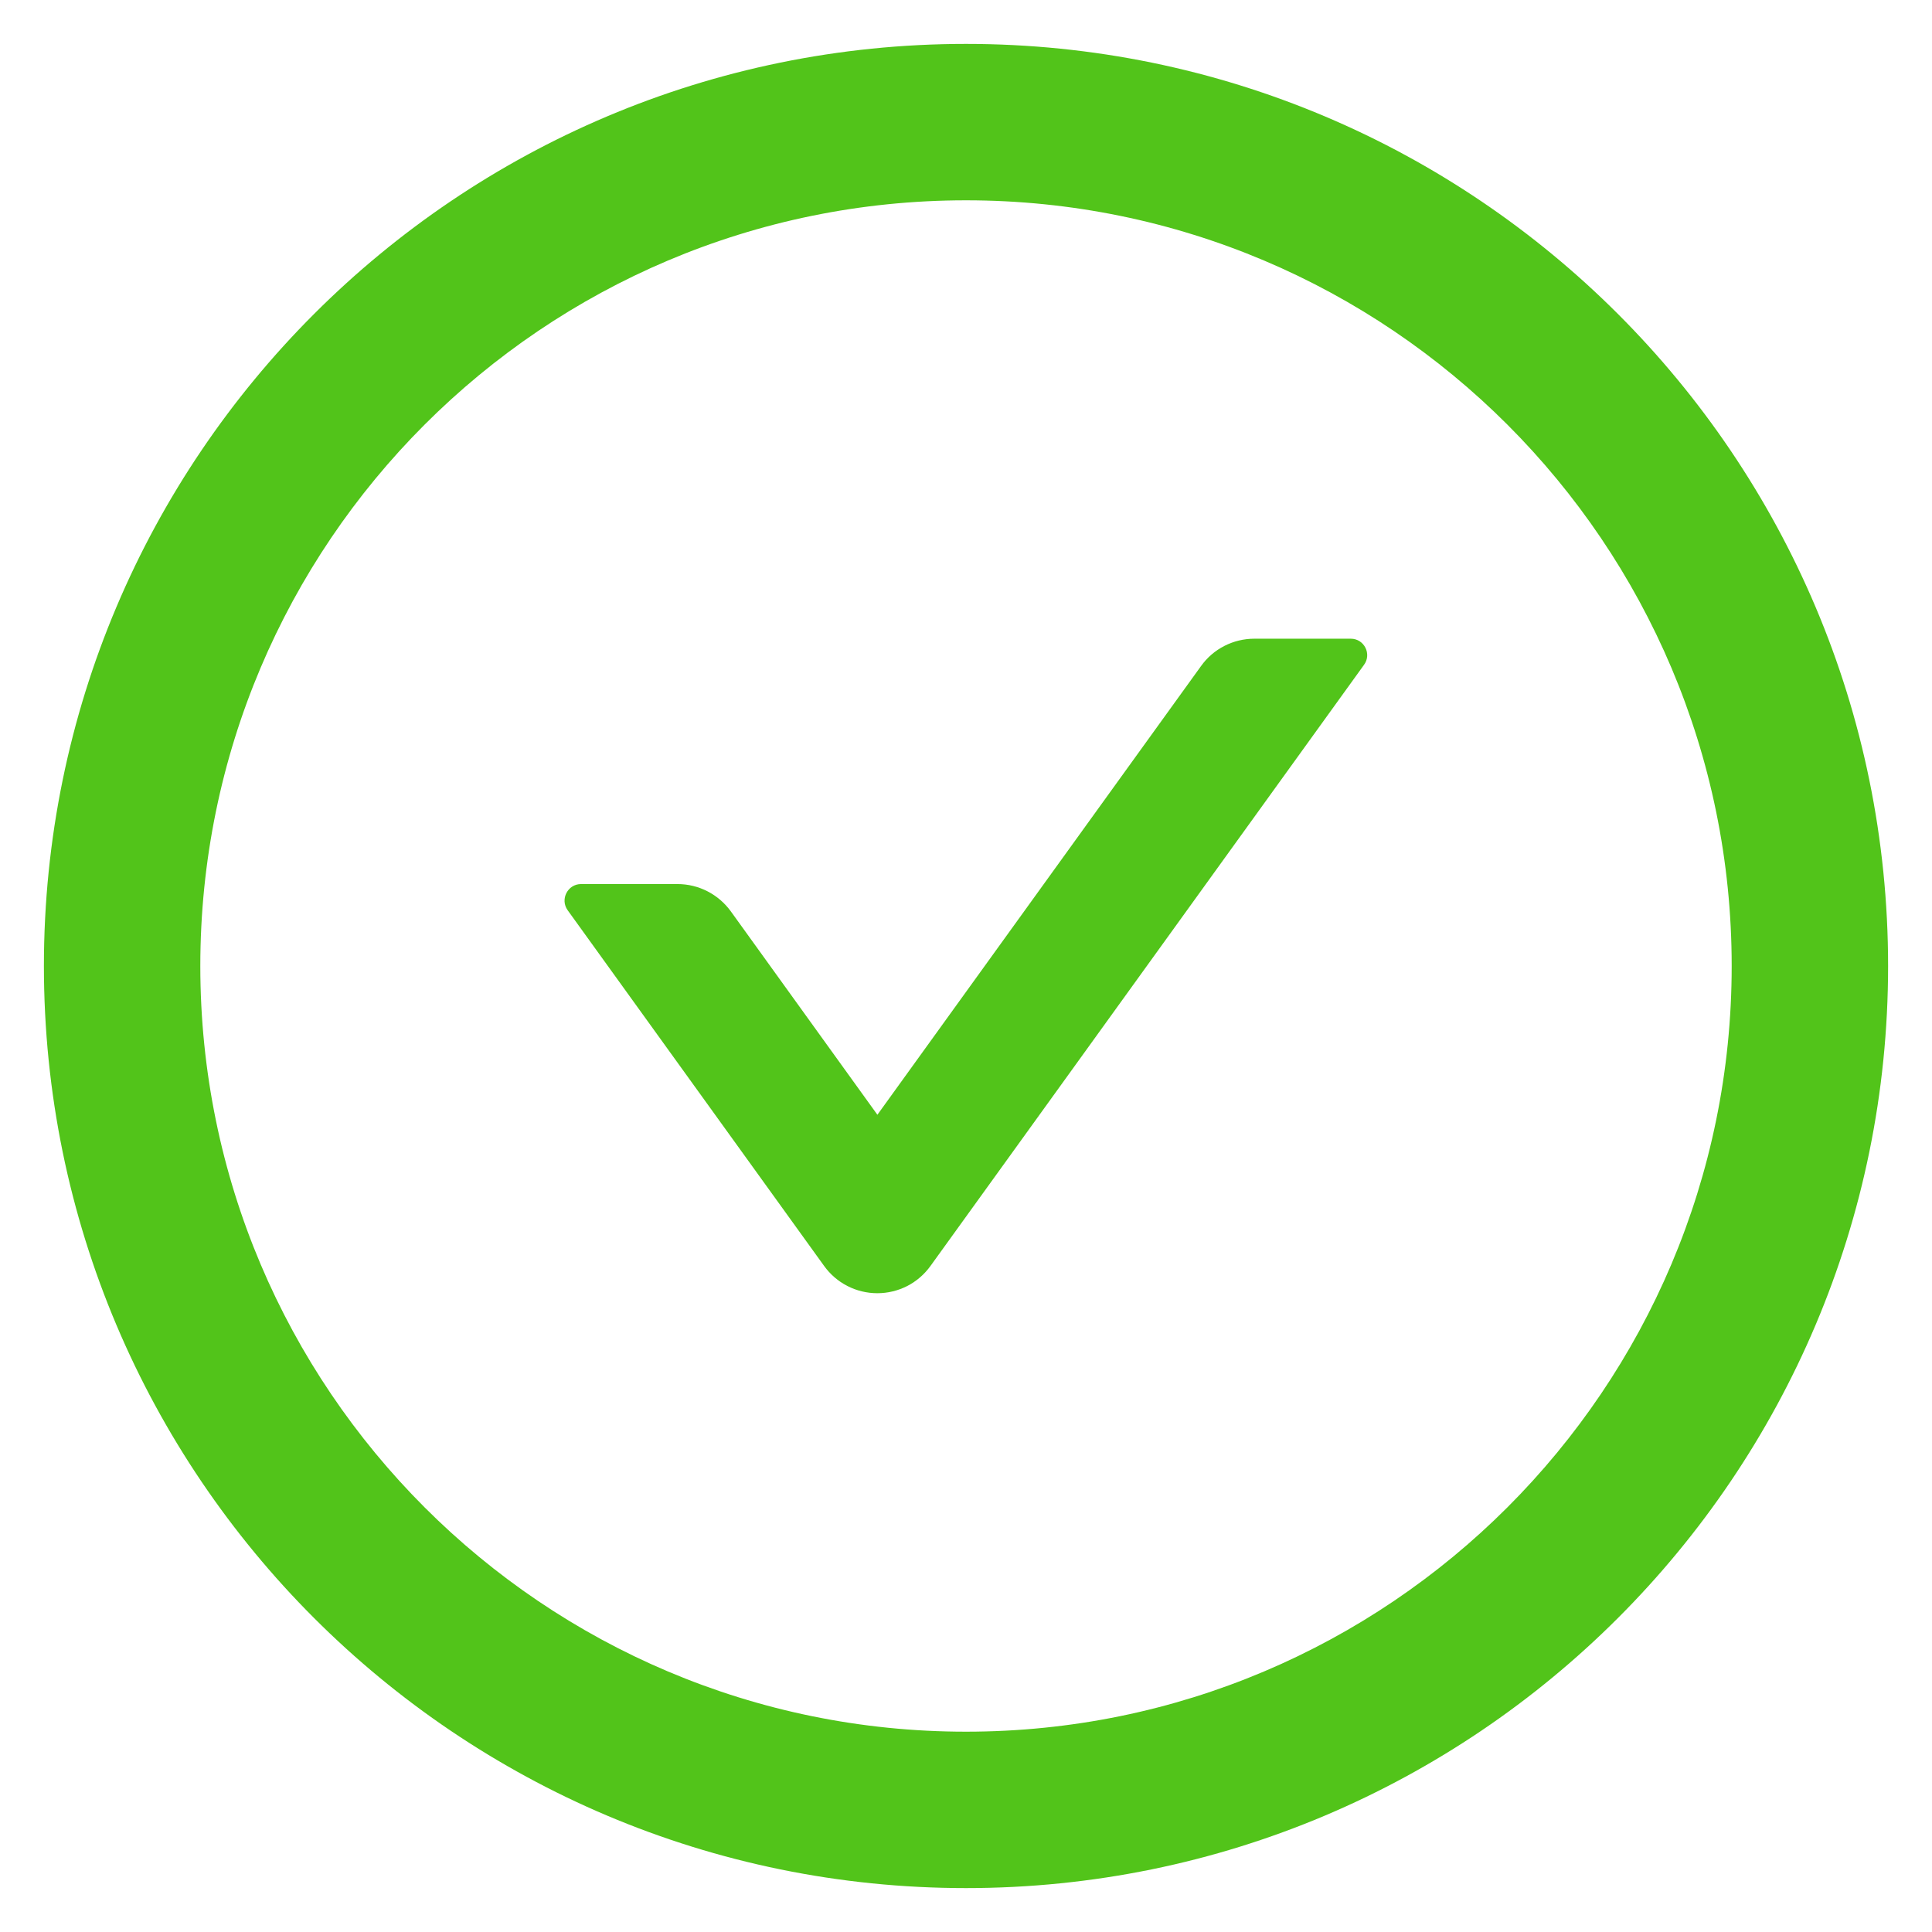 <svg width="22" height="22" viewBox="0 0 22 22" fill="none" xmlns="http://www.w3.org/2000/svg">
<path d="M15.382 7.273H14.283C14.044 7.273 13.816 7.388 13.676 7.585L9.991 12.694L8.323 10.379C8.182 10.184 7.957 10.067 7.715 10.067H6.616C6.464 10.067 6.375 10.241 6.464 10.365L9.384 14.415C9.453 14.511 9.544 14.59 9.65 14.644C9.755 14.698 9.872 14.726 9.99 14.726C10.109 14.726 10.225 14.698 10.331 14.644C10.436 14.59 10.527 14.511 10.596 14.415L15.532 7.571C15.623 7.447 15.534 7.273 15.382 7.273Z" fill="#52C41A"/>
<path d="M11 0.5C5.202 0.5 0.5 5.202 0.5 11C0.5 16.798 5.202 21.5 11 21.5C16.798 21.5 21.5 16.798 21.5 11C21.5 5.202 16.798 0.5 11 0.5ZM11 19.719C6.186 19.719 2.281 15.814 2.281 11C2.281 6.186 6.186 2.281 11 2.281C15.814 2.281 19.719 6.186 19.719 11C19.719 15.814 15.814 19.719 11 19.719Z" fill="#52C41A"/>
</svg>
